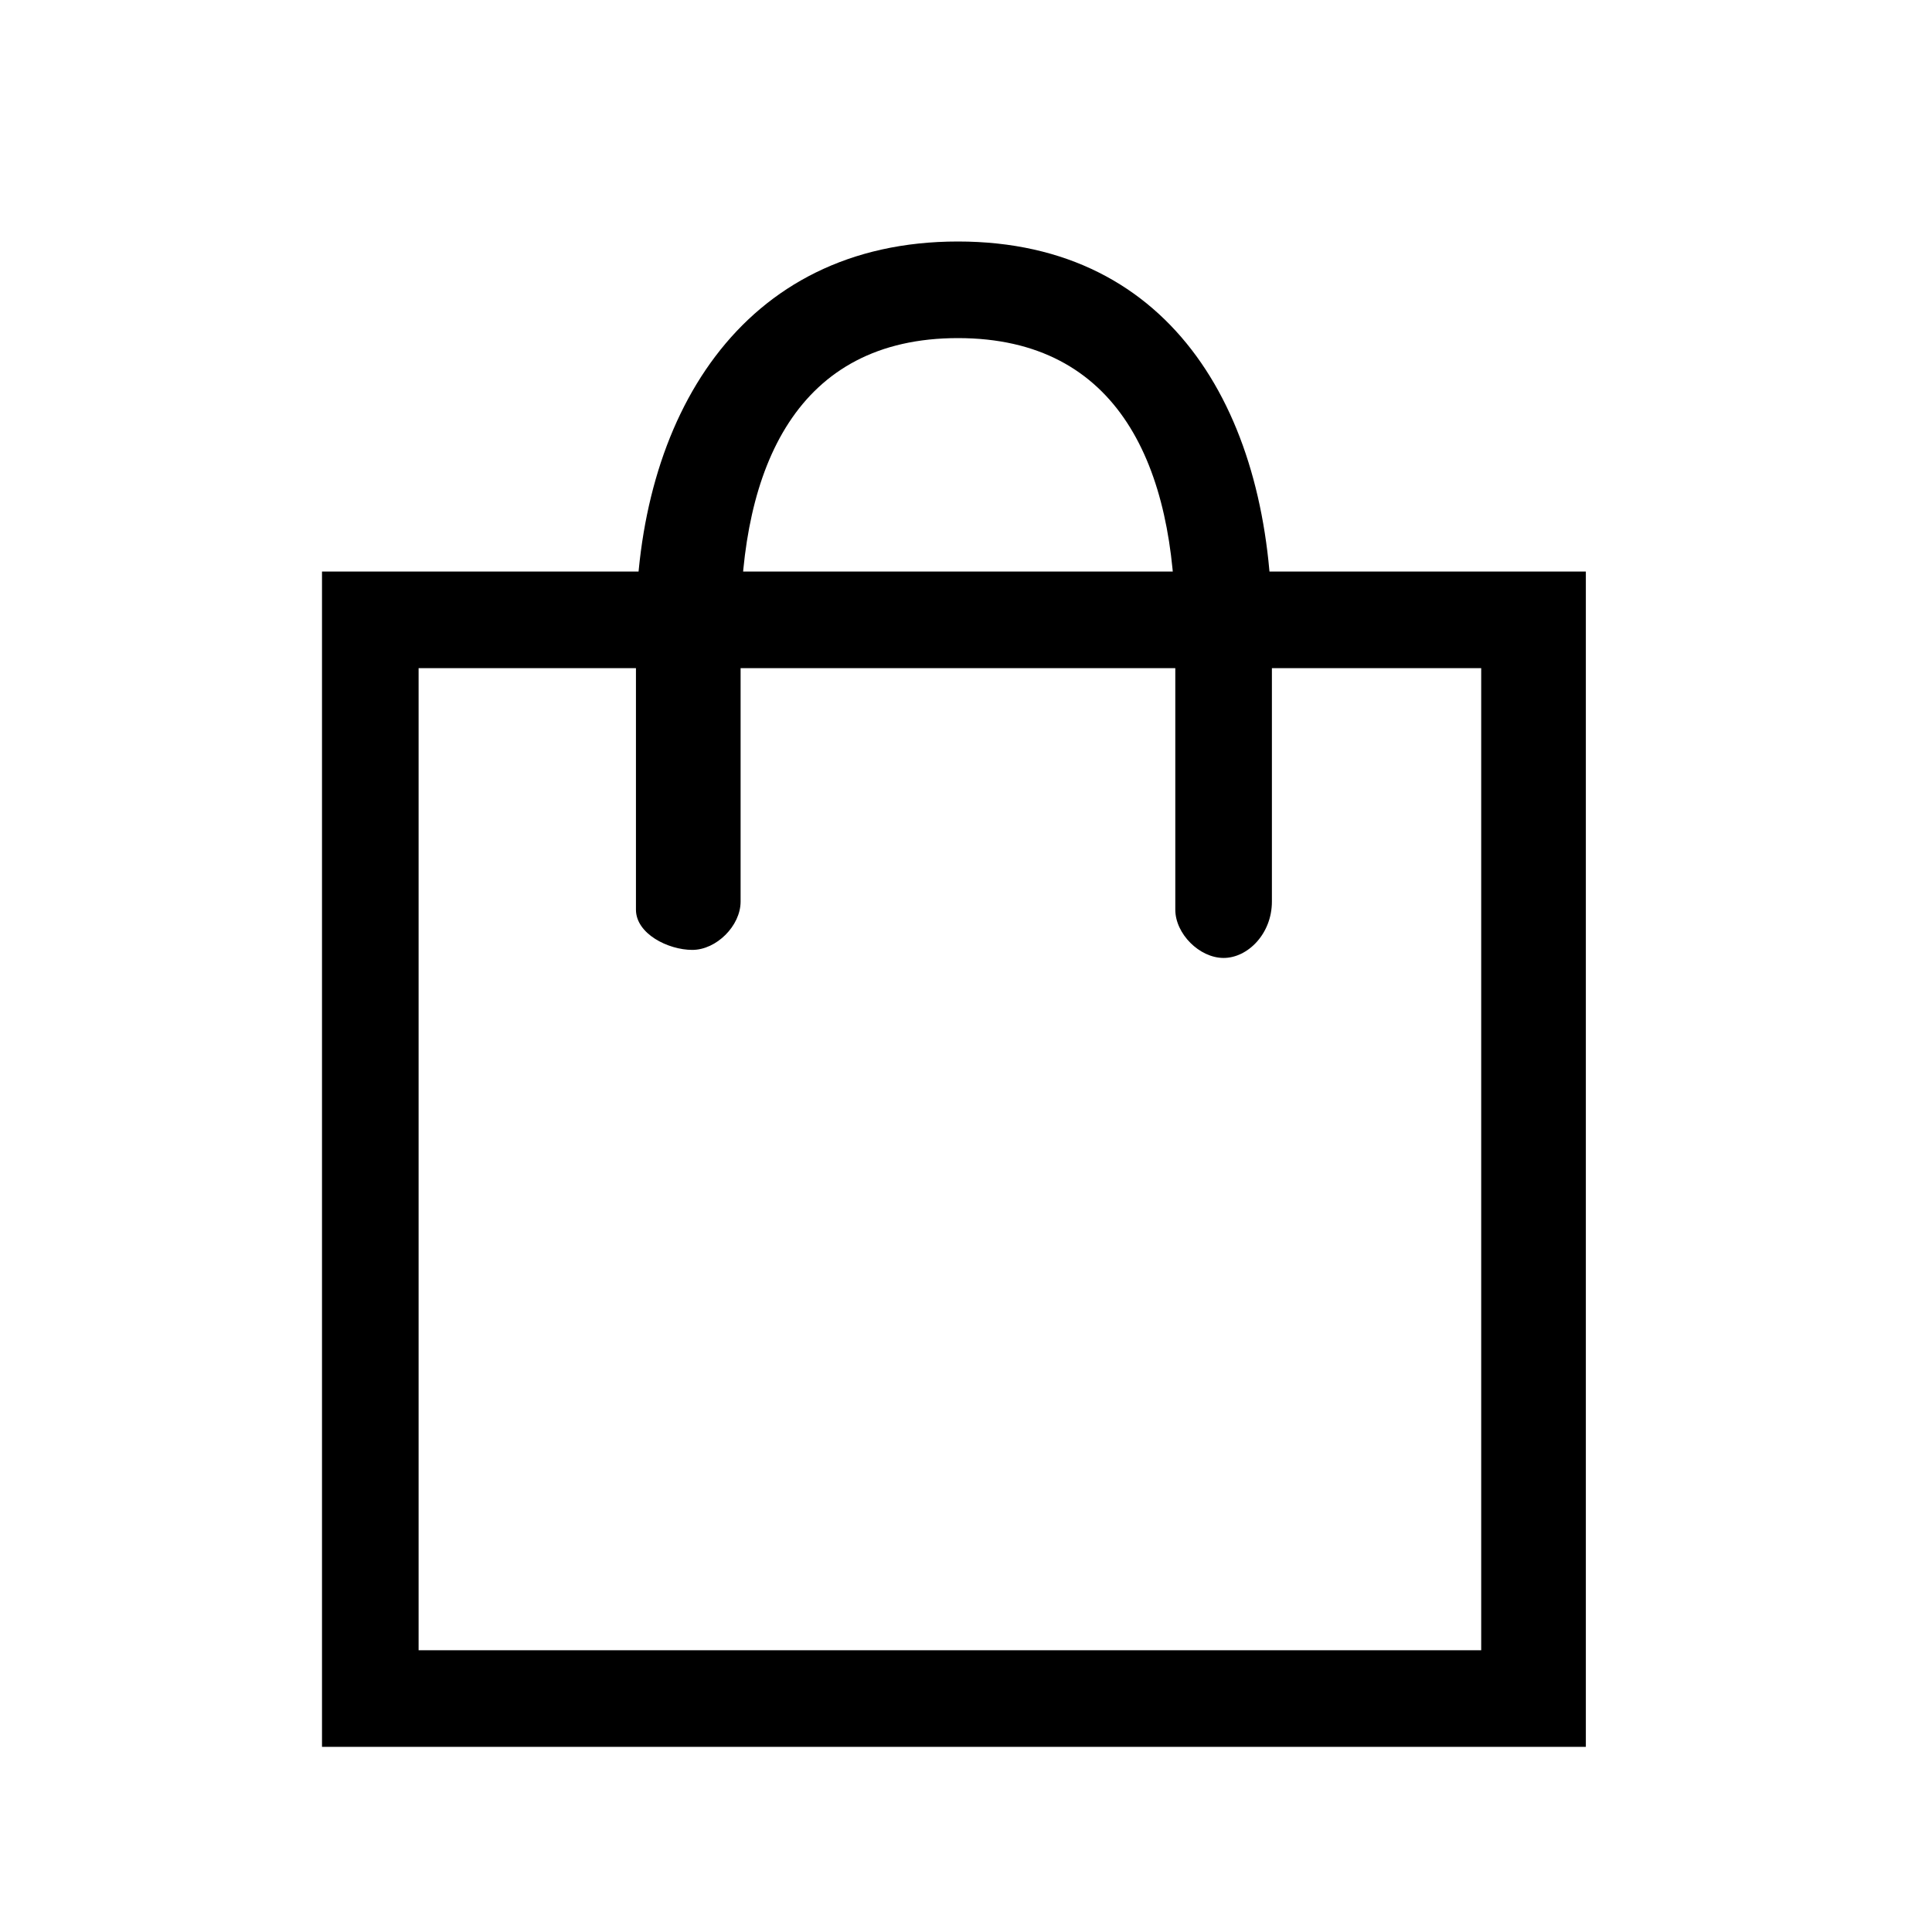 <svg width="24" height="24" viewBox="0 0 24 24" fill="none" xmlns="http://www.w3.org/2000/svg">
<path d="M19.7 21.7H4V7.1H19.7V21.7ZM5.2 20.5H18.4V8.3H5.2V20.5Z" fill="black"/>
<path d="M15.2 11.9C14.9 11.9 14.6 11.6 14.6 11.3V7.8C14.6 5.8 13.9 4.2 11.9 4.2C9.9 4.2 9.2 5.8 9.2 7.8V11.2C9.2 11.5 8.9 11.8 8.6 11.8C8.3 11.8 7.9 11.6 7.9 11.3V7.8C7.9 5.2 9.2 3 11.9 3C14.6 3 15.8 5.2 15.8 7.8V11.2C15.8 11.6 15.5 11.9 15.2 11.9Z" fill="black"/>
</svg>
